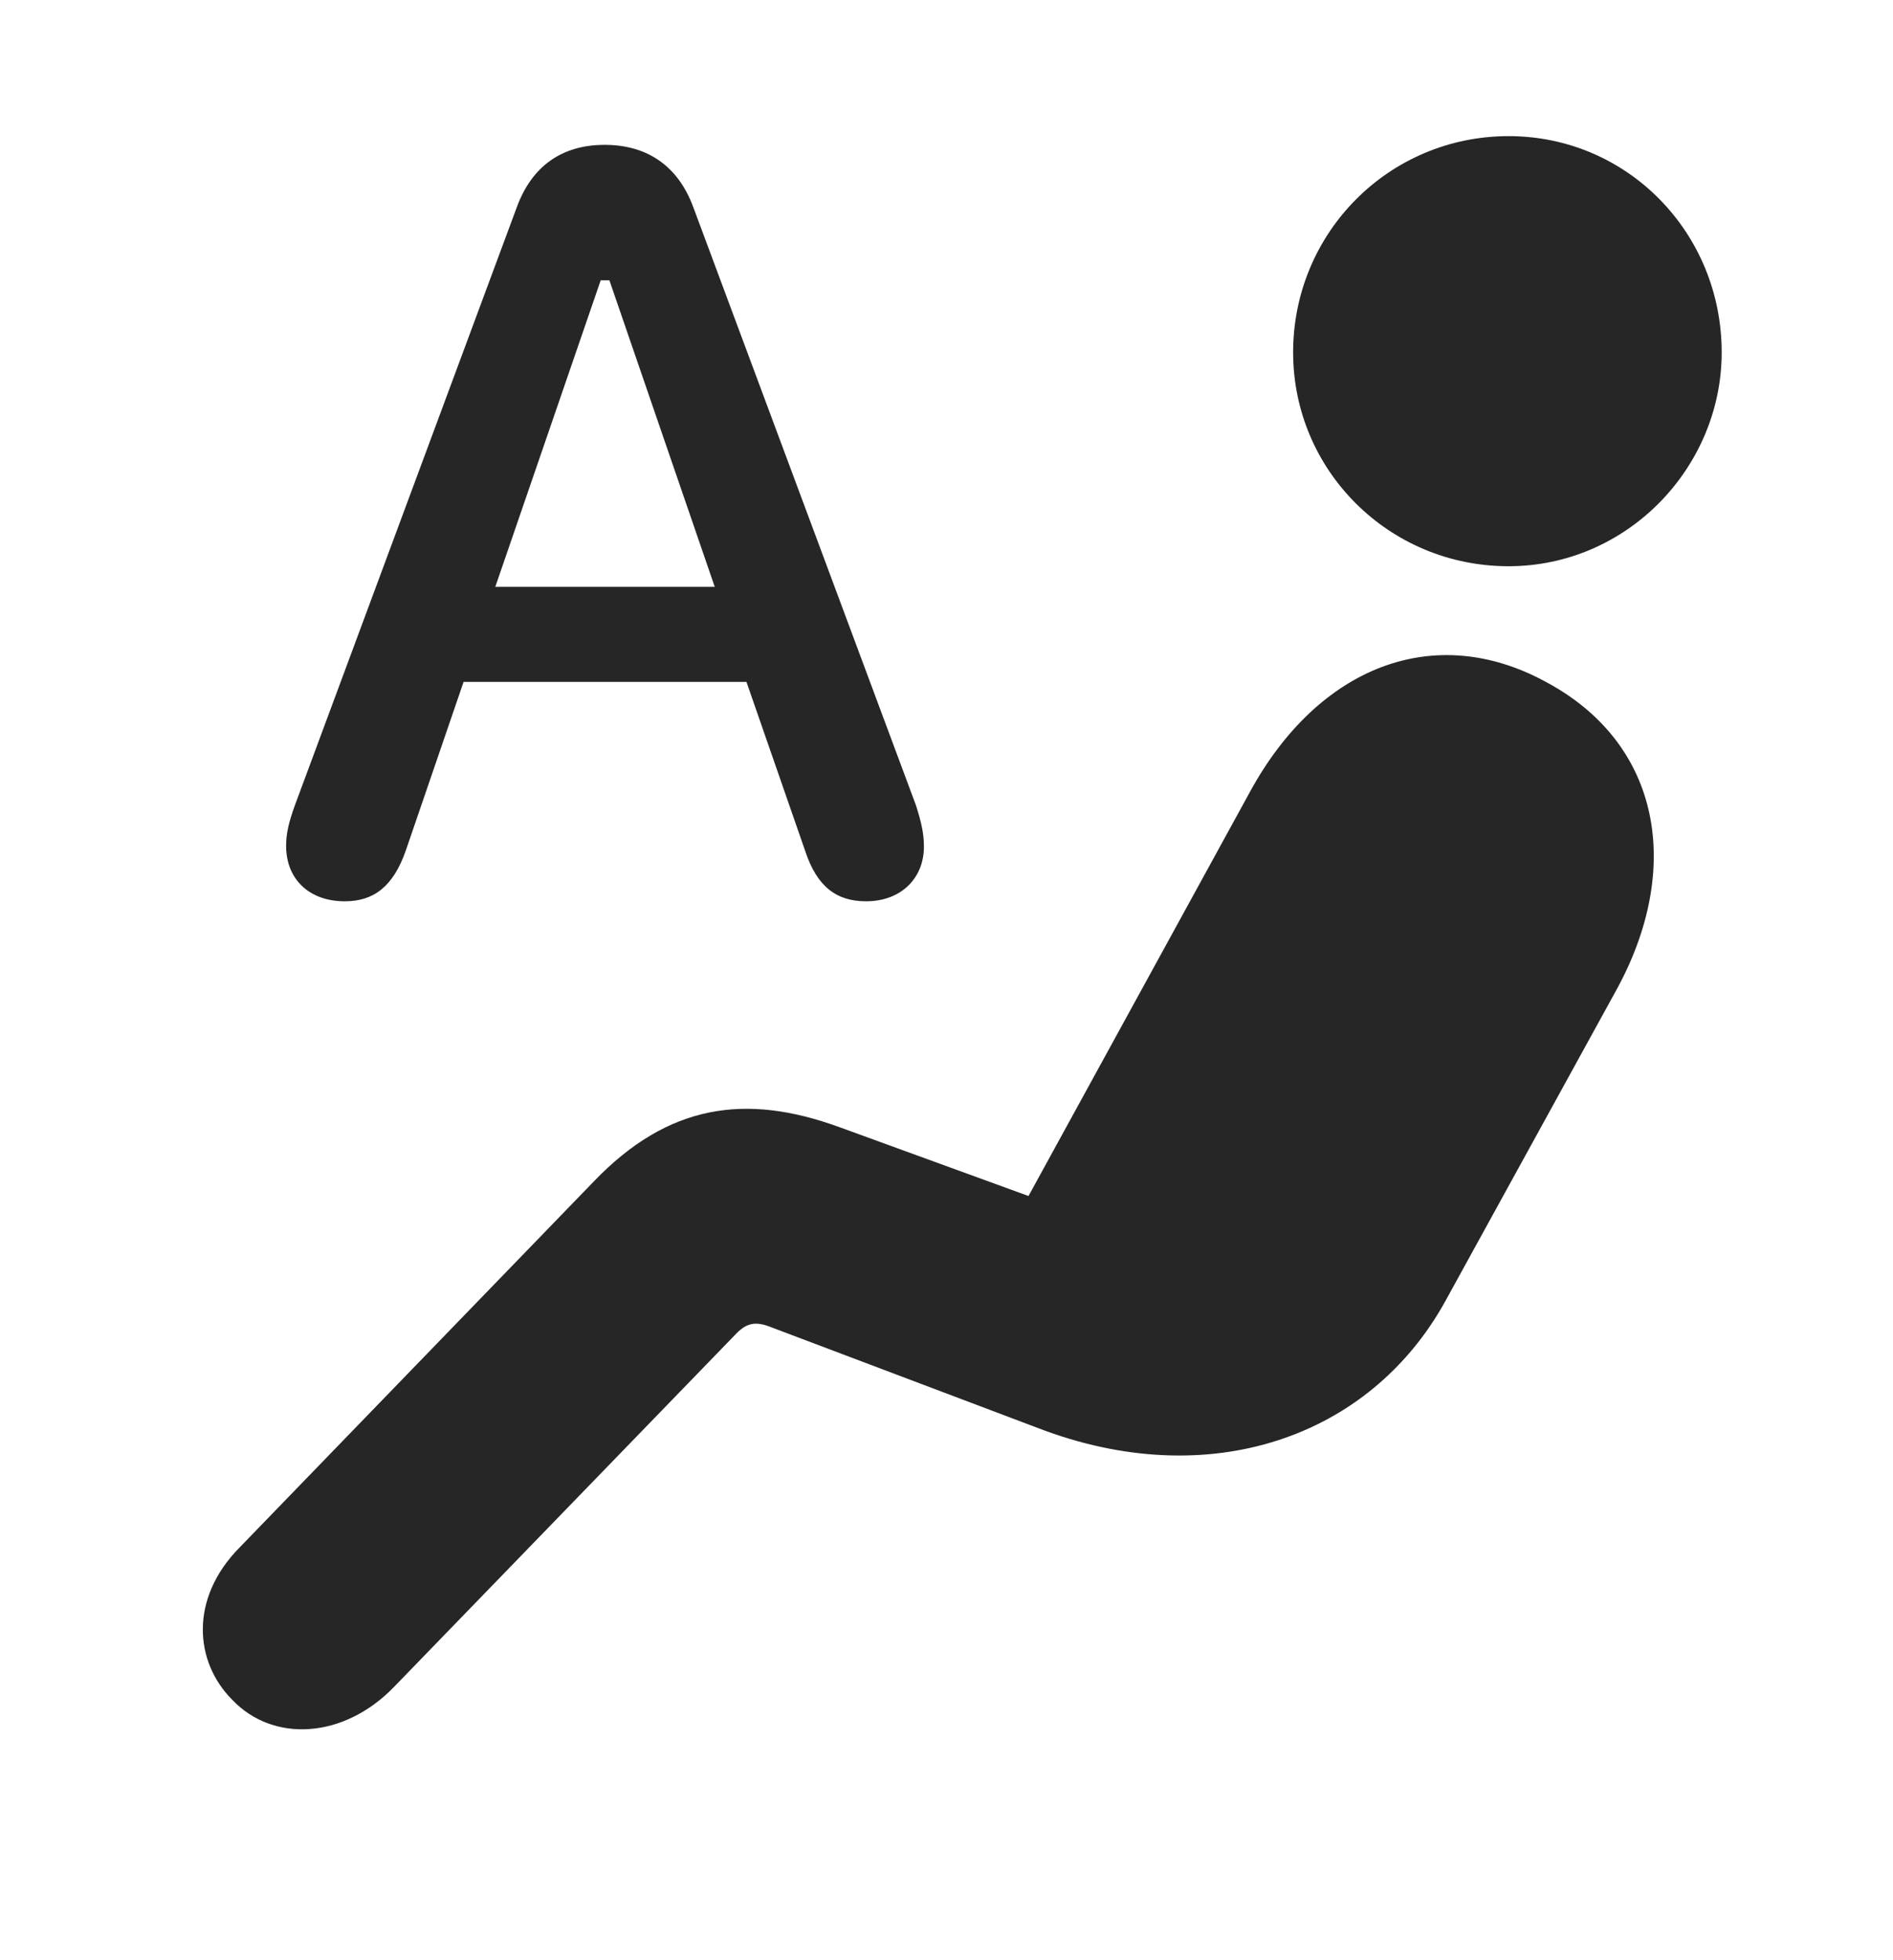 <svg width="28" height="29" viewBox="0 0 28 29" fill="none" xmlns="http://www.w3.org/2000/svg">
<g clip-path="url(#clip0_2124_45960)">
<path d="M22.314 8.377C24.072 8.377 25.466 6.912 25.466 5.213C25.466 3.444 24.072 2.014 22.314 2.014C20.544 2.014 19.127 3.444 19.127 5.213C19.127 6.959 20.544 8.377 22.314 8.377ZM3.435 25.147C4.033 25.779 5.076 25.733 5.826 24.959L10.865 19.756C11.029 19.58 11.158 19.533 11.416 19.639L15.353 21.127C17.884 22.1 20.263 21.268 21.377 19.252L23.908 14.647C24.892 12.854 24.576 11.002 22.865 10.088C21.212 9.186 19.502 9.865 18.494 11.705L15.213 17.694L12.412 16.674C11.029 16.17 9.88 16.334 8.779 17.483L3.541 22.897C2.802 23.647 2.873 24.584 3.435 25.147Z" fill="black" fill-opacity="0.85"/>
<path d="M5.1 13.334C5.521 13.334 5.814 13.123 6.002 12.584L6.857 10.088H11.041L11.908 12.584C12.084 13.123 12.377 13.334 12.811 13.334C13.326 13.334 13.666 12.994 13.666 12.526C13.666 12.338 13.631 12.174 13.549 11.916L10.256 3.069C10.033 2.459 9.576 2.143 8.943 2.143C8.311 2.143 7.865 2.459 7.643 3.069L4.361 11.916C4.268 12.174 4.232 12.338 4.232 12.514C4.232 13.006 4.572 13.334 5.1 13.334ZM7.326 8.682L8.885 4.147H9.014L10.572 8.682H7.326Z" fill="black" fill-opacity="0.85"/>
</g>
<defs>
<clipPath id="clip0_2124_45960">
<rect width="22.466" height="23.777" fill="white" transform="translate(3 2.014)"/>
</clipPath>
</defs>
</svg>
